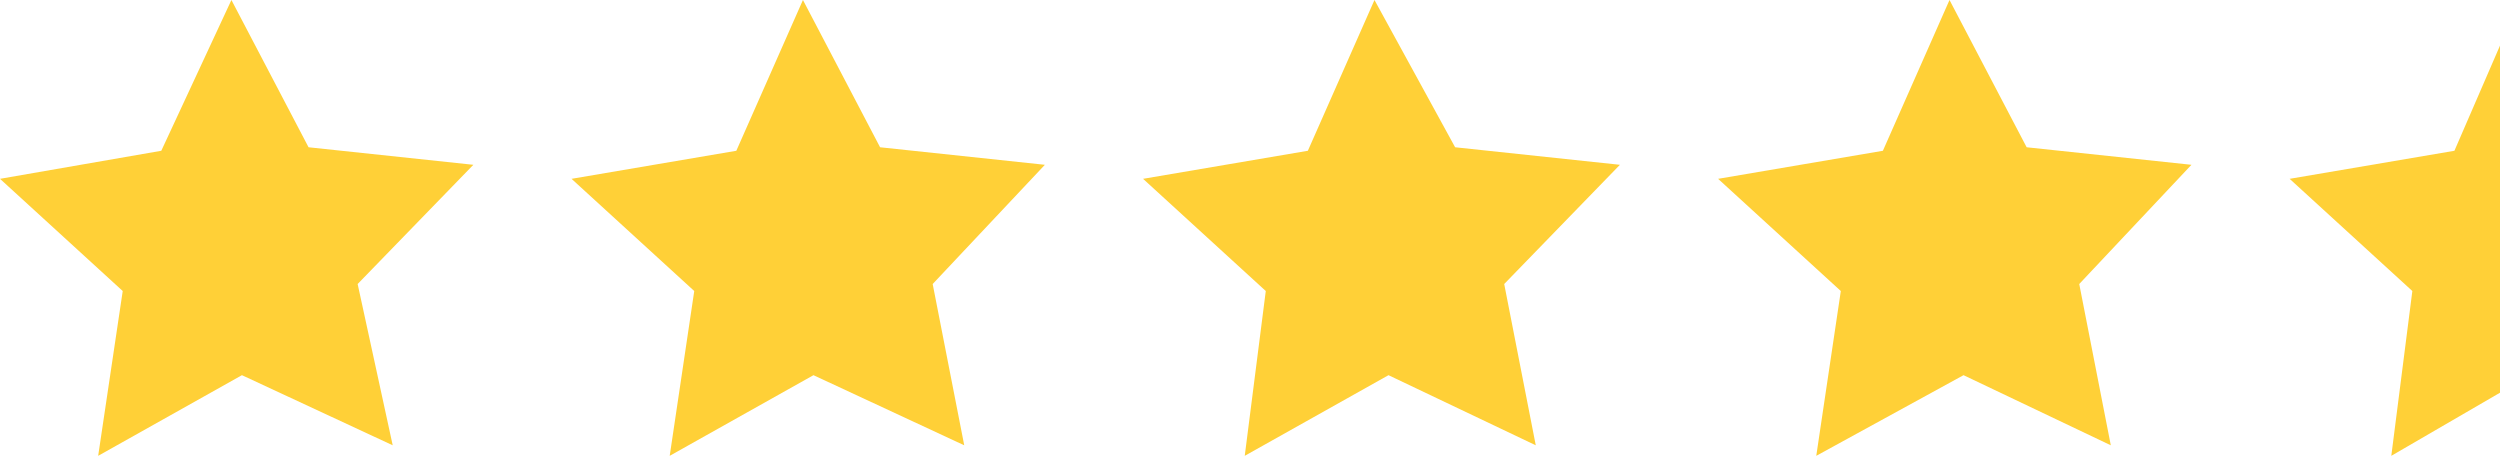 <?xml version="1.0" encoding="utf-8"?>
<!-- Generator: Adobe Illustrator 17.0.0, SVG Export Plug-In . SVG Version: 6.00 Build 0)  -->
<!DOCTYPE svg PUBLIC "-//W3C//DTD SVG 1.1//EN" "http://www.w3.org/Graphics/SVG/1.1/DTD/svg11.dtd">
<svg version="1.1" id="Layer_1" xmlns="http://www.w3.org/2000/svg" xmlns:xlink="http://www.w3.org/1999/xlink" x="0px" y="0px"
	 width="89.125px" height="16.25px" viewBox="113 40.625 89.125 16.25" enable-background="new 113 40.625 89.125 16.25"
	 xml:space="preserve">
<g>
	<polygon fill="#FFD037" points="5.875,46 8.25,40.625 11,45.875 16.875,46.5 12.875,50.75 14,56.5 8.75,54 3.5,56.875 4.375,51 
		0,47 	"/>
	<polygon fill="#FFD037" points="26.25,46 28.625,40.625 31.5,45.875 37.375,46.5 33.25,50.75 34.375,56.5 29.125,54 24,56.875 
		24.75,51 20.375,47 	"/>
</g>
<g>
	<polygon fill="#FFD037" points="46.625,46 49.125,40.625 51.875,45.875 57.75,46.5 53.625,50.75 54.875,56.5 49.5,54 
		44.375,56.875 45.125,51 40.875,47 	"/>
</g>
<g>
	<polygon fill="#FFD037" points="67.125,46 69.5,40.625 72.375,45.875 78.25,46.5 74.125,50.75 75.25,56.5 70,54 64.875,56.875 
		65.625,51 61.25,47 	"/>
</g>
<g>
	<polygon fill="#FFD037" points="5.875,90.75 8.25,85.375 11,90.5 16.875,91.25 12.875,95.5 14,101.25 8.75,98.625 3.5,101.625 
		4.375,95.75 0,91.75 	"/>
	<polygon fill="#FFD037" points="26.25,90.75 28.625,85.375 31.5,90.5 37.375,91.25 33.25,95.5 34.375,101.25 29.125,98.625 
		24,101.625 24.75,95.75 20.375,91.75 	"/>
</g>
<g>
	<polygon fill="#FFD037" points="46.625,90.75 49.125,85.375 51.875,90.5 57.75,91.25 53.625,95.5 54.875,101.25 49.5,98.625 
		44.375,101.625 45.125,95.75 40.875,91.75 	"/>
</g>
<g>
	<polygon fill="#FFD037" points="67.125,90.75 69.5,85.375 72.375,90.5 78.25,91.25 74.125,95.5 75.25,101.25 70,98.625 
		64.875,101.625 65.625,95.75 61.25,91.75 	"/>
</g>
<g>
	<polygon fill="#FFD037" points="87.5,90.75 90,85.375 92.75,90.5 98.625,91.25 94.5,95.5 95.75,101.25 90.375,98.625 
		85.25,101.625 86.125,95.75 81.75,91.75 	"/>
</g>
<g>
	<polygon fill="#FFD037" points="118.75,46 121.25,40.625 124,45.875 129.875,46.5 125.75,50.75 127,56.5 121.625,54 116.5,56.875 
		117.375,51 113,47 	"/>
	<polygon fill="#FFD037" points="139.25,46 141.625,40.625 144.375,45.875 150.25,46.5 146.25,50.75 147.375,56.5 142,54 
		136.875,56.875 137.75,51 133.375,47 	"/>
</g>
<g>
	<polygon fill="#FFD037" points="159.625,46 162,40.625 164.875,45.875 170.75,46.5 166.625,50.75 167.75,56.5 162.5,54 
		157.375,56.875 158.125,51 153.75,47 	"/>
</g>
<g>
	<polygon fill="#FFD037" points="180.125,46 182.5,40.625 185.25,45.875 191.125,46.5 187.125,50.75 188.25,56.5 183,54 
		177.75,56.875 178.625,51 174.25,47 	"/>
</g>
<g>
	<polygon fill="#FFD037" points="202.125,54.625 202.125,42.25 200.5,46 194.625,47 199,51 198.25,56.875 	"/>
</g>
</svg>
